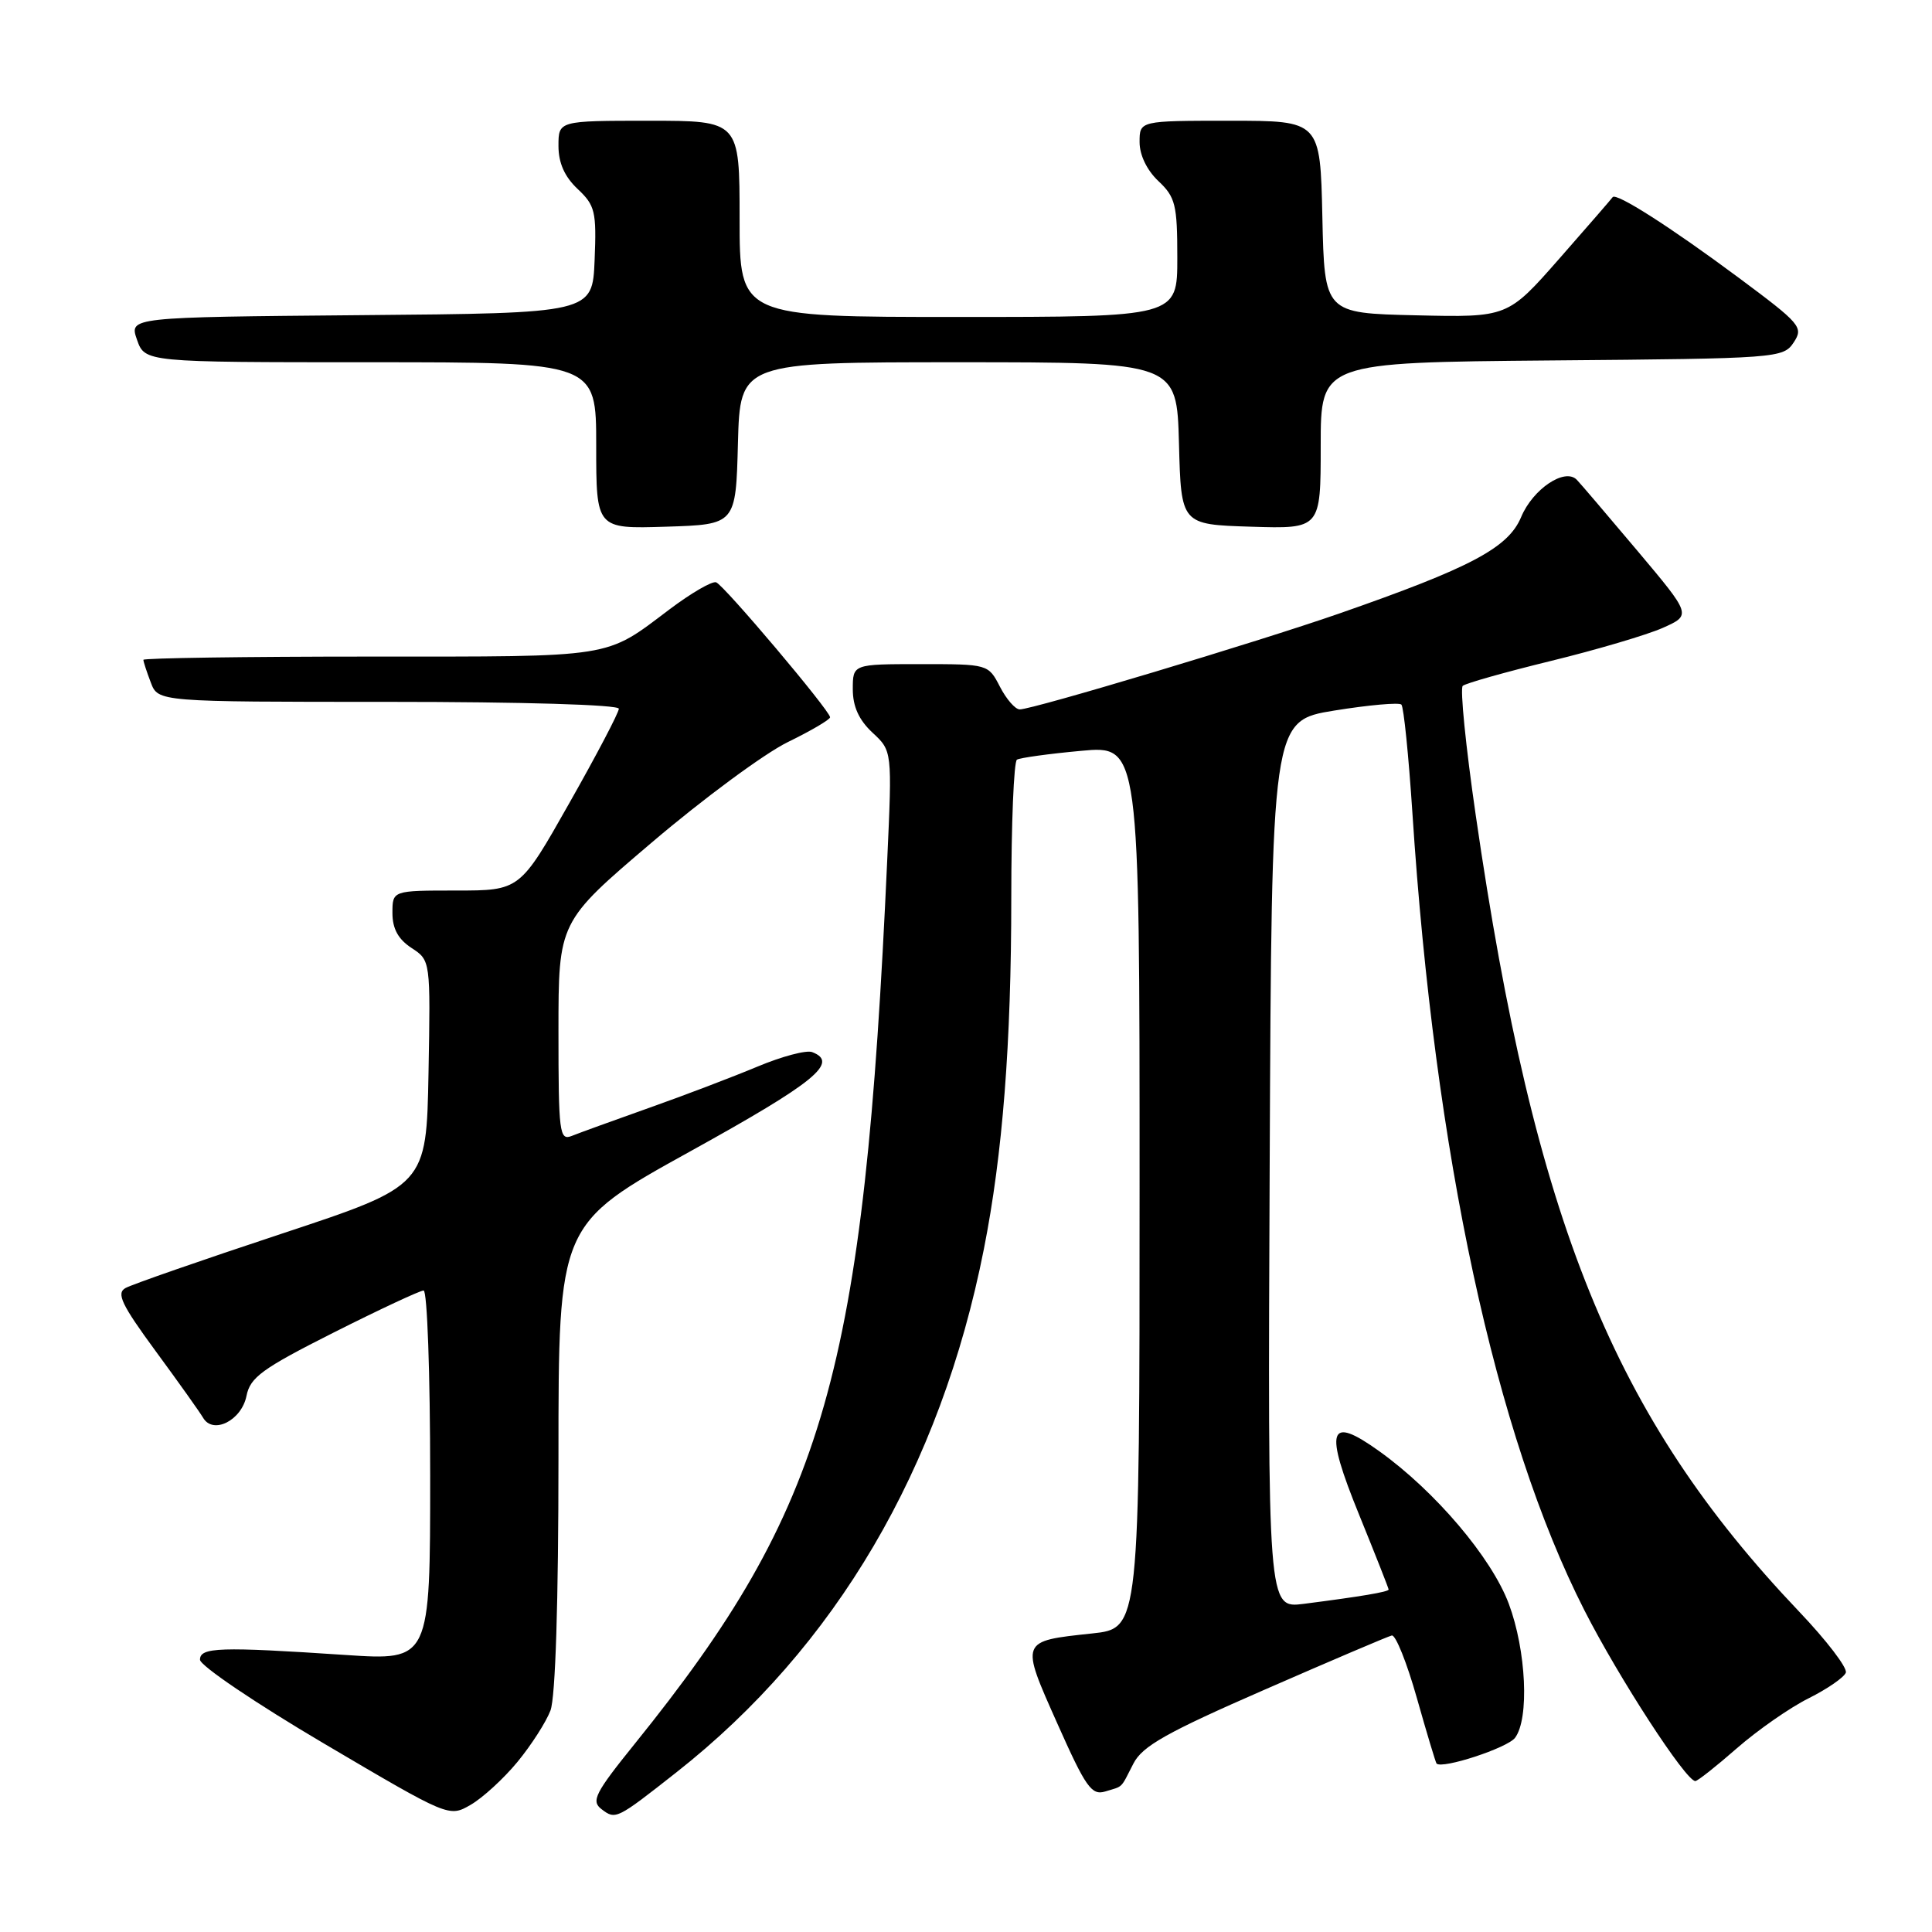 <?xml version="1.0" encoding="UTF-8" standalone="no"?>
<!DOCTYPE svg PUBLIC "-//W3C//DTD SVG 1.1//EN" "http://www.w3.org/Graphics/SVG/1.1/DTD/svg11.dtd" >
<svg xmlns="http://www.w3.org/2000/svg" xmlns:xlink="http://www.w3.org/1999/xlink" version="1.1" viewBox="0 0 256 256">
 <g >
 <path fill="currentColor"
d=" M 68.56 233.47 C 70.39 231.25 72.36 228.18 72.94 226.65 C 73.60 224.91 74.00 212.30 74.00 193.05 C 74.00 162.22 74.00 162.22 91.50 152.54 C 107.99 143.42 111.22 140.79 107.62 139.41 C 106.86 139.11 103.59 139.98 100.37 141.33 C 97.14 142.68 90.67 145.15 86.00 146.80 C 81.33 148.46 76.71 150.13 75.75 150.52 C 74.13 151.16 74.00 150.12 74.00 136.68 C 74.00 122.15 74.00 122.15 86.37 111.63 C 93.17 105.84 101.27 99.86 104.37 98.34 C 107.47 96.83 110.00 95.34 109.99 95.04 C 109.97 94.16 95.93 77.53 94.89 77.16 C 94.36 76.97 91.59 78.58 88.72 80.74 C 80.07 87.26 81.70 87.00 49.07 87.00 C 32.53 87.00 19.00 87.20 19.00 87.43 C 19.00 87.67 19.44 89.02 19.98 90.43 C 20.95 93.00 20.95 93.00 51.48 93.00 C 69.25 93.00 82.00 93.38 82.00 93.91 C 82.00 94.42 79.05 100.04 75.44 106.41 C 68.89 118.00 68.89 118.00 60.44 118.00 C 52.00 118.00 52.00 118.00 52.00 120.98 C 52.00 123.06 52.76 124.45 54.53 125.61 C 57.05 127.26 57.05 127.26 56.78 142.19 C 56.50 157.12 56.50 157.12 37.33 163.47 C 26.78 166.96 17.47 170.20 16.63 170.67 C 15.39 171.36 16.09 172.85 20.61 179.01 C 23.64 183.13 26.47 187.11 26.91 187.86 C 28.23 190.12 32.00 188.23 32.66 184.97 C 33.15 182.50 34.73 181.35 44.25 176.55 C 50.31 173.50 55.66 171.00 56.13 171.00 C 56.61 171.00 57.00 182.03 57.00 195.52 C 57.00 220.04 57.00 220.04 45.75 219.29 C 29.09 218.18 26.50 218.27 26.50 219.92 C 26.50 220.70 33.92 225.72 43.00 231.07 C 59.50 240.80 59.50 240.80 62.36 239.15 C 63.94 238.24 66.73 235.69 68.56 233.47 Z  M 89.62 234.85 C 110.72 218.25 124.62 194.60 130.37 165.50 C 132.86 152.92 134.00 138.27 134.00 118.95 C 134.00 109.14 134.34 100.91 134.75 100.66 C 135.16 100.41 138.99 99.88 143.25 99.49 C 151.00 98.77 151.00 98.77 151.00 157.27 C 151.00 215.77 151.00 215.77 144.72 216.44 C 135.13 217.47 135.18 217.33 140.10 228.37 C 143.87 236.84 144.64 237.93 146.45 237.38 C 148.90 236.63 148.43 237.09 150.19 233.67 C 151.37 231.37 154.58 229.56 167.57 223.89 C 176.33 220.06 183.91 216.83 184.42 216.71 C 184.93 216.60 186.42 220.32 187.74 224.99 C 189.06 229.66 190.24 233.57 190.35 233.68 C 191.11 234.44 199.74 231.61 200.75 230.27 C 202.66 227.74 202.24 218.71 199.92 212.50 C 197.63 206.39 190.18 197.61 182.77 192.30 C 176.01 187.45 175.43 189.28 180.11 200.76 C 182.25 206.02 184.00 210.46 184.00 210.62 C 184.00 210.93 180.31 211.55 172.74 212.52 C 167.98 213.12 167.98 213.12 168.24 154.31 C 168.50 95.50 168.50 95.50 176.82 94.15 C 181.40 93.41 185.39 93.06 185.69 93.36 C 186.00 93.67 186.65 100.12 187.15 107.71 C 190.10 152.95 198.13 190.18 209.94 213.37 C 214.49 222.31 223.38 236.00 224.64 236.00 C 224.94 236.00 227.42 234.04 230.16 231.64 C 232.90 229.25 237.17 226.27 239.64 225.04 C 242.12 223.80 244.34 222.27 244.58 221.64 C 244.82 221.01 242.02 217.35 238.35 213.50 C 213.80 187.68 203.36 161.95 195.54 108.00 C 194.22 98.92 193.45 91.22 193.82 90.88 C 194.20 90.54 199.45 89.06 205.50 87.58 C 211.55 86.10 218.22 84.13 220.32 83.20 C 224.13 81.50 224.13 81.50 216.98 73.00 C 213.04 68.33 209.43 64.08 208.94 63.58 C 207.37 61.94 203.12 64.78 201.56 68.51 C 199.85 72.60 194.89 75.22 177.41 81.31 C 166.54 85.09 136.86 94.00 135.12 94.00 C 134.53 94.00 133.35 92.65 132.50 91.00 C 130.95 88.00 130.93 88.00 121.97 88.00 C 113.00 88.00 113.00 88.00 113.00 91.33 C 113.00 93.62 113.81 95.40 115.61 97.08 C 118.22 99.50 118.22 99.50 117.56 114.00 C 114.48 181.97 109.43 199.67 84.15 231.01 C 78.84 237.59 78.30 238.65 79.70 239.72 C 81.57 241.15 81.68 241.10 89.62 234.85 Z  M 97.78 58.75 C 98.07 48.00 98.07 48.00 127.00 48.00 C 155.93 48.00 155.93 48.00 156.22 58.75 C 156.50 69.50 156.50 69.50 165.75 69.79 C 175.00 70.08 175.00 70.08 175.00 59.05 C 175.00 48.03 175.00 48.03 205.63 47.76 C 235.59 47.51 236.29 47.45 237.67 45.38 C 239.00 43.36 238.63 42.93 230.29 36.73 C 221.31 30.06 214.10 25.46 213.68 26.13 C 213.55 26.33 210.37 30.00 206.61 34.28 C 199.77 42.06 199.77 42.06 187.63 41.78 C 175.50 41.50 175.50 41.50 175.22 28.75 C 174.94 16.00 174.94 16.00 162.97 16.00 C 151.00 16.00 151.00 16.00 151.00 18.83 C 151.00 20.55 151.98 22.57 153.50 24.00 C 155.75 26.12 156.00 27.12 156.00 34.17 C 156.00 42.00 156.00 42.00 127.00 42.00 C 98.00 42.00 98.00 42.00 98.00 29.00 C 98.00 16.00 98.00 16.00 86.00 16.00 C 74.00 16.00 74.00 16.00 74.00 19.33 C 74.00 21.59 74.81 23.41 76.54 25.04 C 78.86 27.22 79.05 28.03 78.79 34.46 C 78.50 41.50 78.50 41.50 47.81 41.76 C 17.11 42.03 17.11 42.03 18.15 45.01 C 19.20 48.00 19.20 48.00 49.10 48.00 C 79.00 48.00 79.00 48.00 79.00 59.04 C 79.00 70.08 79.00 70.08 88.25 69.79 C 97.50 69.50 97.50 69.50 97.78 58.75 Z "/>
</g>
</svg>